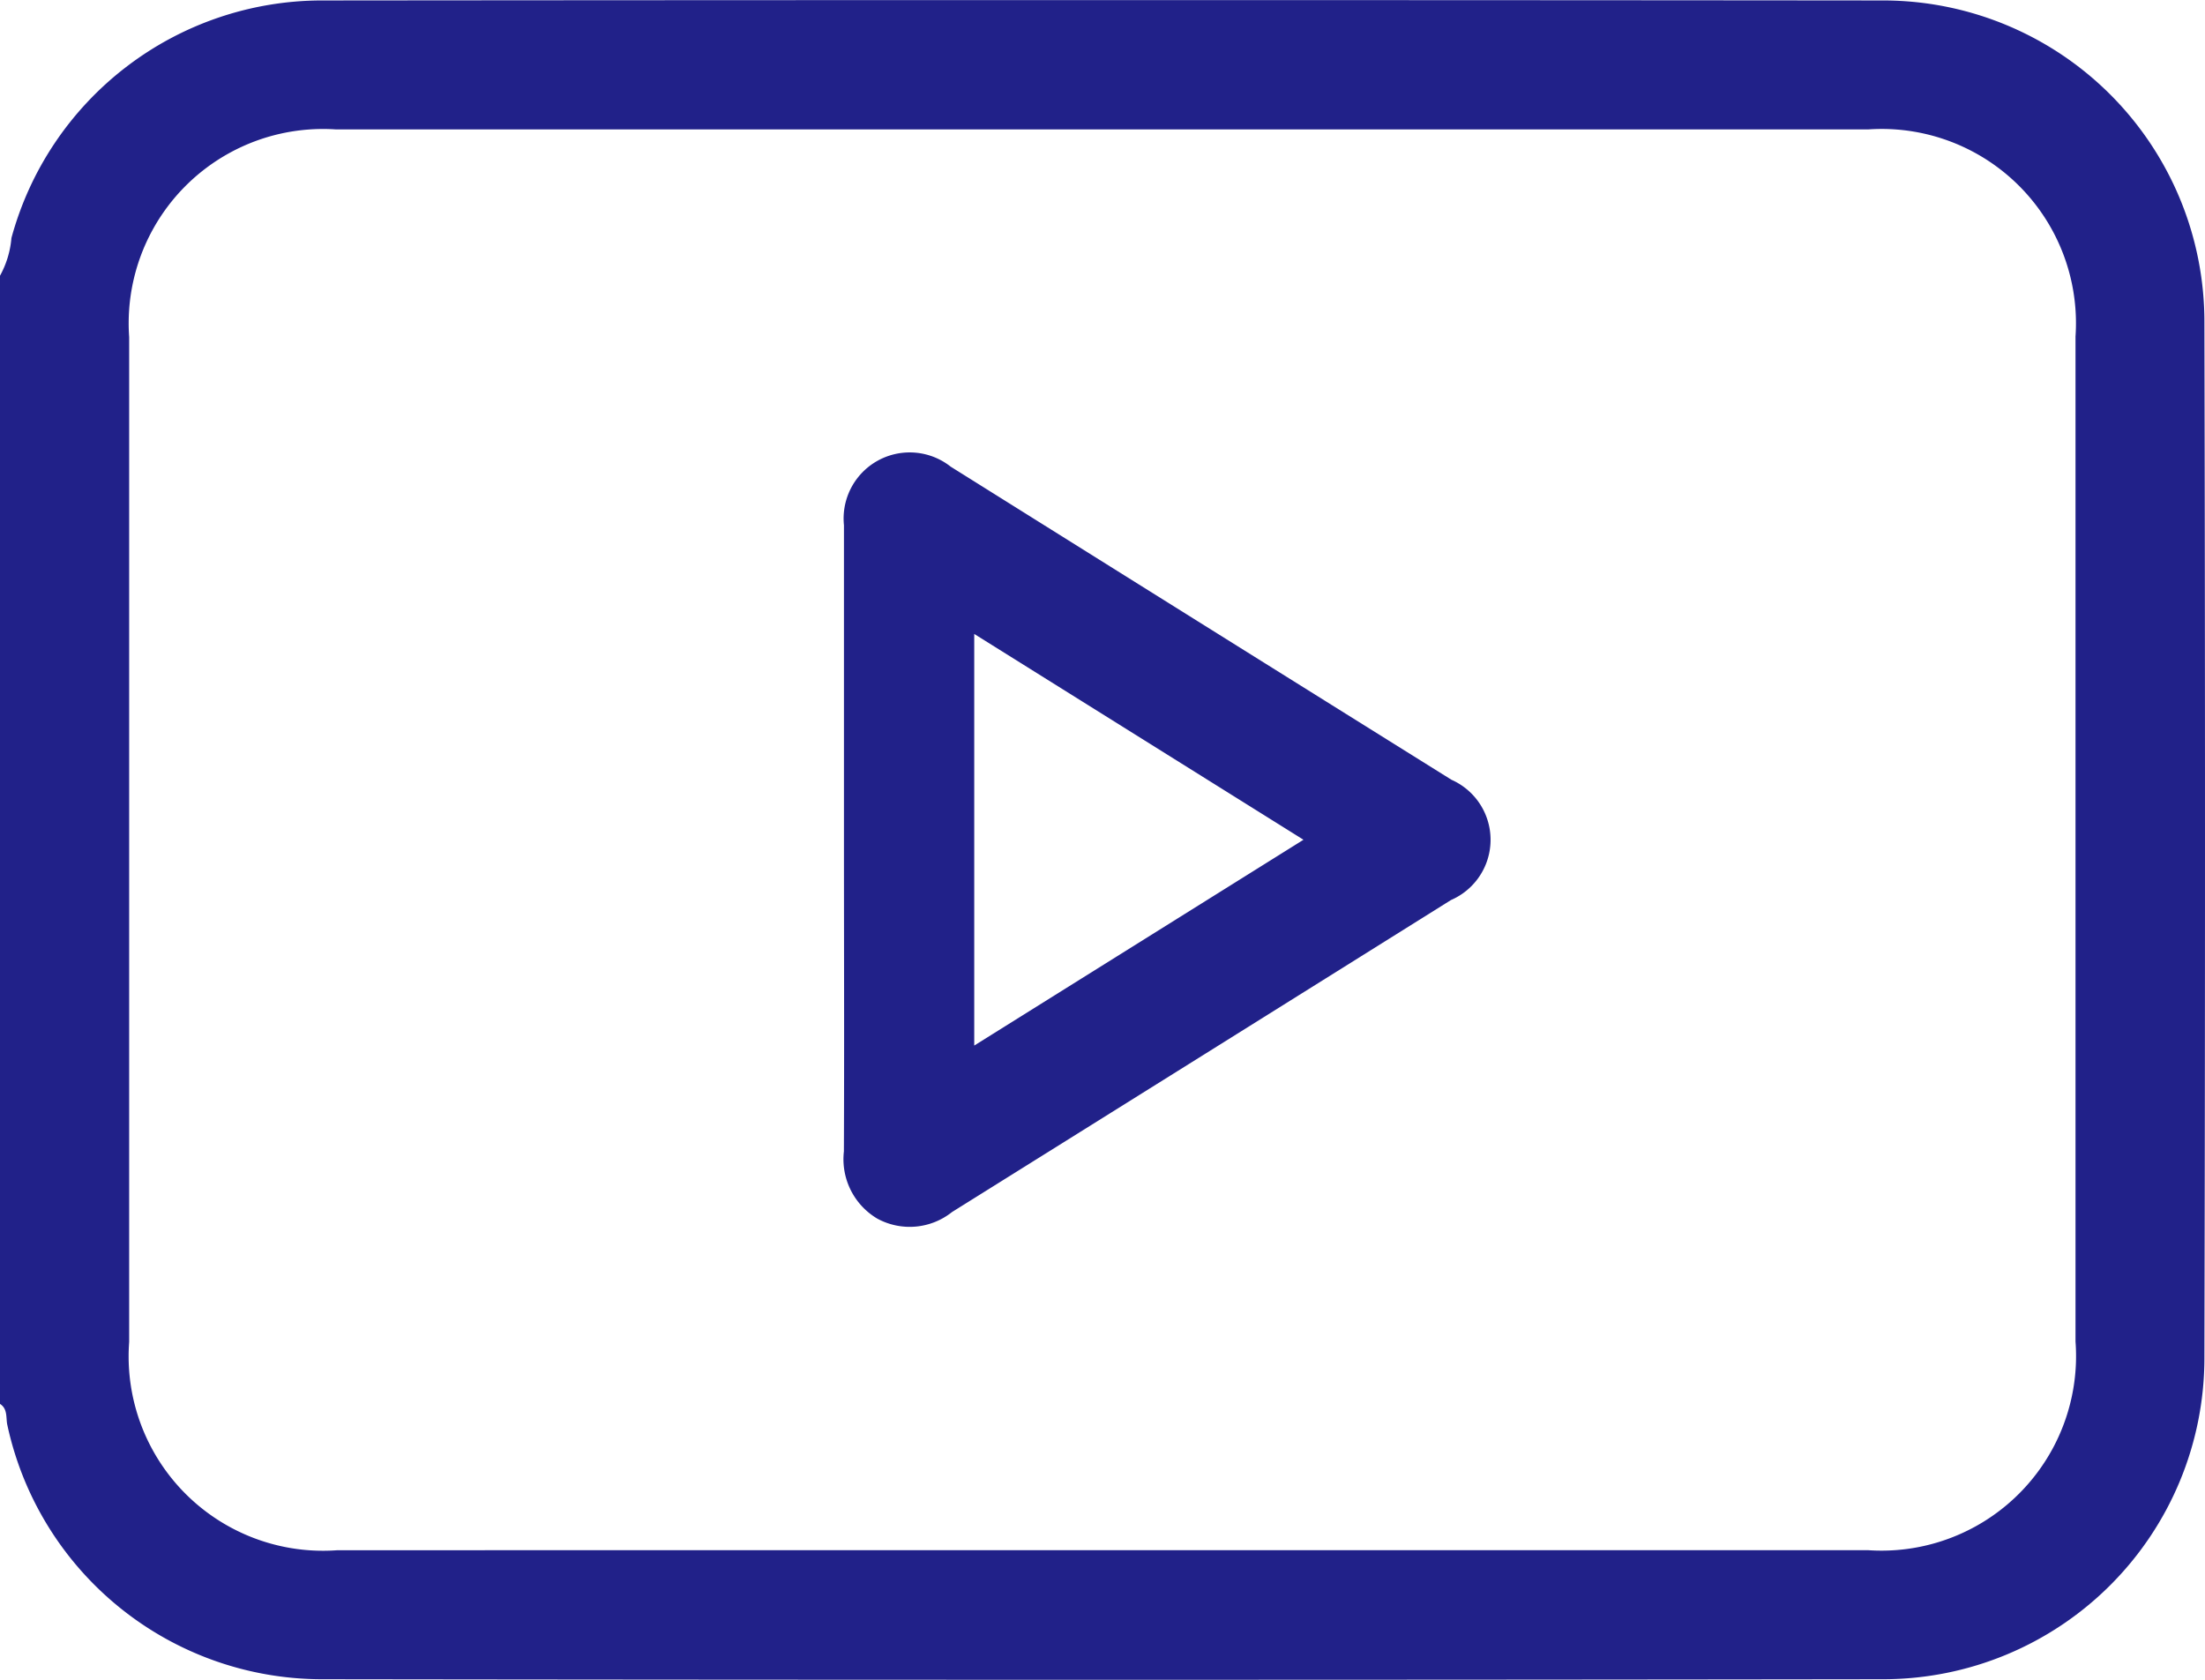 <svg xmlns="http://www.w3.org/2000/svg" width="33.359" height="25.413" viewBox="0 0 33.359 25.413">
  <g id="Group_66169" data-name="Group 66169" transform="translate(-370.573 -1400.992)">
    <path id="Path_106410" data-name="Path 106410" d="M370.573,1405.164a1.425,1.425,0,0,0,.173-.571,4.871,4.871,0,0,1,4.682-3.594q11.823-.011,23.646,0a4.861,4.861,0,0,1,4.849,4.85q.018,7.849,0,15.7a4.861,4.861,0,0,1-4.848,4.851q-11.823.016-23.646,0a4.874,4.874,0,0,1-4.745-3.847c-.024-.106.009-.243-.111-.319Zm16.665,19.283H398.83a2.944,2.944,0,0,0,3.143-3.157q0-7.6,0-15.207a2.939,2.939,0,0,0-3.134-3.133H375.653a2.94,2.94,0,0,0-3.126,3.141q0,7.6,0,15.207a2.941,2.941,0,0,0,3.15,3.15Z" transform="translate(0)" fill="#212189"/>
    <path id="Path_106411" data-name="Path 106411" d="M517.2,1485.455c0-1.585,0-3.17,0-4.755a1,1,0,0,1,1.615-.886q3.787,2.372,7.577,4.738a.993.993,0,0,1-.008,1.819q-3.773,2.362-7.549,4.721a1.027,1.027,0,0,1-1.13.1,1.045,1.045,0,0,1-.506-1.017C517.206,1488.6,517.2,1487.029,517.2,1485.455Zm1.971,3.118,4.981-3.114-4.981-3.114Z" transform="translate(-133.859 -71.761)" fill="#212189"/>
  </g>
</svg>
